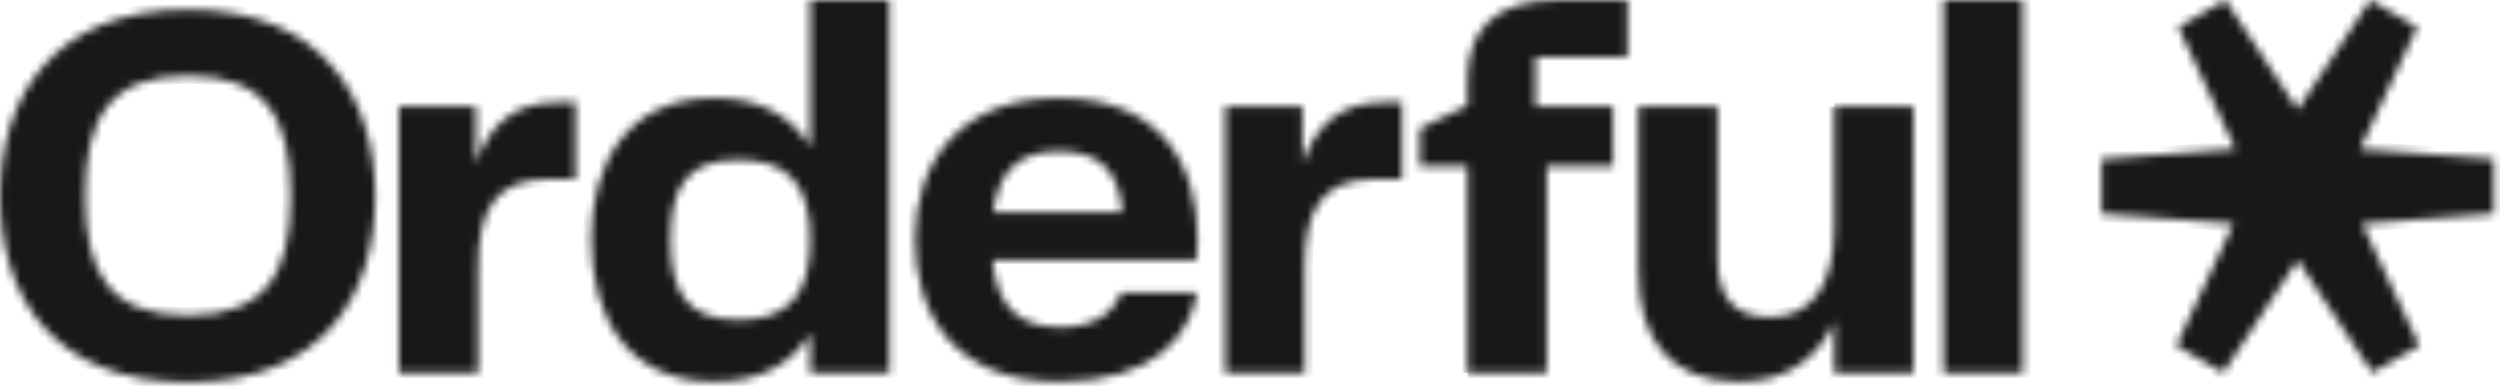 <svg width="307" height="48" viewBox="0 0 307 48" fill="none" xmlns="http://www.w3.org/2000/svg">
<mask id="path-1-inside-1_0_3106" fill="white">
<path d="M306.239 19.528L289.823 18.303L296.826 3.335L291.079 0L282.161 13.453L273.281 0L267.509 3.335L274.511 18.303L258.083 19.528V26.248L274.27 27.474L267.255 42.442L273.014 45.764L282.161 31.933L291.32 45.764L297.092 42.442L290.064 27.474L306.239 26.248V19.528ZM23.076 46.926C6.305 46.926 0 36.126 0 24.088C0 12.24 6.305 1.175 23.076 1.175C39.821 1.175 46.075 12.303 46.075 24.088C46.075 36.063 39.834 46.926 23.076 46.926ZM10.453 24.088C10.453 33.575 13.473 38.741 23.076 38.741C32.666 38.741 35.686 33.575 35.686 24.088C35.686 14.463 32.666 9.297 23.076 9.297C13.473 9.297 10.453 14.476 10.453 24.076V24.088ZM68.504 12.568H70.673V21.992H67.451C60.943 21.992 58.711 25.528 58.711 32.918V45.815H48.98V13.099H58.444V20.097C60.03 15.448 62.986 12.568 68.504 12.568ZM99.496 0H109.213V45.815H99.496V40.977C97.187 44.703 93.381 46.863 87.723 46.863C77.016 46.863 72.602 38.88 72.602 29.381C72.602 20.097 77.016 12.038 87.723 12.038C93.381 12.038 97.187 14.274 99.496 18V0ZM90.743 39.272C96.857 39.272 99.496 36.126 99.496 29.457C99.496 22.775 96.857 19.63 90.743 19.63C84.564 19.63 82.332 22.648 82.332 29.457C82.332 36.19 84.564 39.272 90.743 39.272ZM130.234 40.181C134.509 40.181 136.742 38.349 137.668 35.937H147.005C146.079 41.166 141.867 46.863 130.044 46.863C117.231 46.863 112.359 38.615 112.359 29.381C112.359 19.907 117.878 12.038 130.044 12.038C142.463 12.038 147.068 20.097 147.068 29.318C147.068 30.303 147.068 31.213 146.941 31.933H121.874C122.47 38.16 125.553 40.181 130.221 40.181H130.234ZM130.171 18.581C125.502 18.581 122.749 20.476 121.95 26.046H137.807C137.465 21.07 135.029 18.594 130.171 18.594V18.581ZM169.992 12.568H172.161V21.992H168.939C162.431 21.992 160.198 25.528 160.198 32.918V45.815H150.468V13.099H159.944V20.097C161.518 15.448 164.473 12.568 169.992 12.568ZM180.204 45.815V20.425H174.368V15.777L180.204 12.96V9.954C180.204 3.789 183.312 0 191.444 0H199.854V6.998H188.564V13.086H198.078V20.413H189.934V45.802H180.204V45.815ZM225.252 13.086H234.969V45.815H225.252V39.537C223.222 43.92 219.53 46.863 213.619 46.863C204.992 46.863 201.186 41.684 201.186 33.12V13.086H210.917V31.68C210.917 36.859 213.213 38.943 217.361 38.943C222.22 38.943 225.252 35.343 225.252 27.954V13.074V13.086ZM238.661 45.815V0H248.391V45.815H238.661Z"/>
</mask>
<path d="M306.239 19.528L289.823 18.303L296.826 3.335L291.079 0L282.161 13.453L273.281 0L267.509 3.335L274.511 18.303L258.083 19.528V26.248L274.27 27.474L267.255 42.442L273.014 45.764L282.161 31.933L291.32 45.764L297.092 42.442L290.064 27.474L306.239 26.248V19.528ZM23.076 46.926C6.305 46.926 0 36.126 0 24.088C0 12.24 6.305 1.175 23.076 1.175C39.821 1.175 46.075 12.303 46.075 24.088C46.075 36.063 39.834 46.926 23.076 46.926ZM10.453 24.088C10.453 33.575 13.473 38.741 23.076 38.741C32.666 38.741 35.686 33.575 35.686 24.088C35.686 14.463 32.666 9.297 23.076 9.297C13.473 9.297 10.453 14.476 10.453 24.076V24.088ZM68.504 12.568H70.673V21.992H67.451C60.943 21.992 58.711 25.528 58.711 32.918V45.815H48.98V13.099H58.444V20.097C60.03 15.448 62.986 12.568 68.504 12.568ZM99.496 0H109.213V45.815H99.496V40.977C97.187 44.703 93.381 46.863 87.723 46.863C77.016 46.863 72.602 38.88 72.602 29.381C72.602 20.097 77.016 12.038 87.723 12.038C93.381 12.038 97.187 14.274 99.496 18V0ZM90.743 39.272C96.857 39.272 99.496 36.126 99.496 29.457C99.496 22.775 96.857 19.63 90.743 19.63C84.564 19.63 82.332 22.648 82.332 29.457C82.332 36.19 84.564 39.272 90.743 39.272ZM130.234 40.181C134.509 40.181 136.742 38.349 137.668 35.937H147.005C146.079 41.166 141.867 46.863 130.044 46.863C117.231 46.863 112.359 38.615 112.359 29.381C112.359 19.907 117.878 12.038 130.044 12.038C142.463 12.038 147.068 20.097 147.068 29.318C147.068 30.303 147.068 31.213 146.941 31.933H121.874C122.47 38.16 125.553 40.181 130.221 40.181H130.234ZM130.171 18.581C125.502 18.581 122.749 20.476 121.95 26.046H137.807C137.465 21.07 135.029 18.594 130.171 18.594V18.581ZM169.992 12.568H172.161V21.992H168.939C162.431 21.992 160.198 25.528 160.198 32.918V45.815H150.468V13.099H159.944V20.097C161.518 15.448 164.473 12.568 169.992 12.568ZM180.204 45.815V20.425H174.368V15.777L180.204 12.96V9.954C180.204 3.789 183.312 0 191.444 0H199.854V6.998H188.564V13.086H198.078V20.413H189.934V45.802H180.204V45.815ZM225.252 13.086H234.969V45.815H225.252V39.537C223.222 43.92 219.53 46.863 213.619 46.863C204.992 46.863 201.186 41.684 201.186 33.12V13.086H210.917V31.68C210.917 36.859 213.213 38.943 217.361 38.943C222.22 38.943 225.252 35.343 225.252 27.954V13.074V13.086ZM238.661 45.815V0H248.391V45.815H238.661Z" fill="#18181B" stroke="#18181B" stroke-width="2" mask="url(#path-1-inside-1_0_3106)"/>
</svg>
